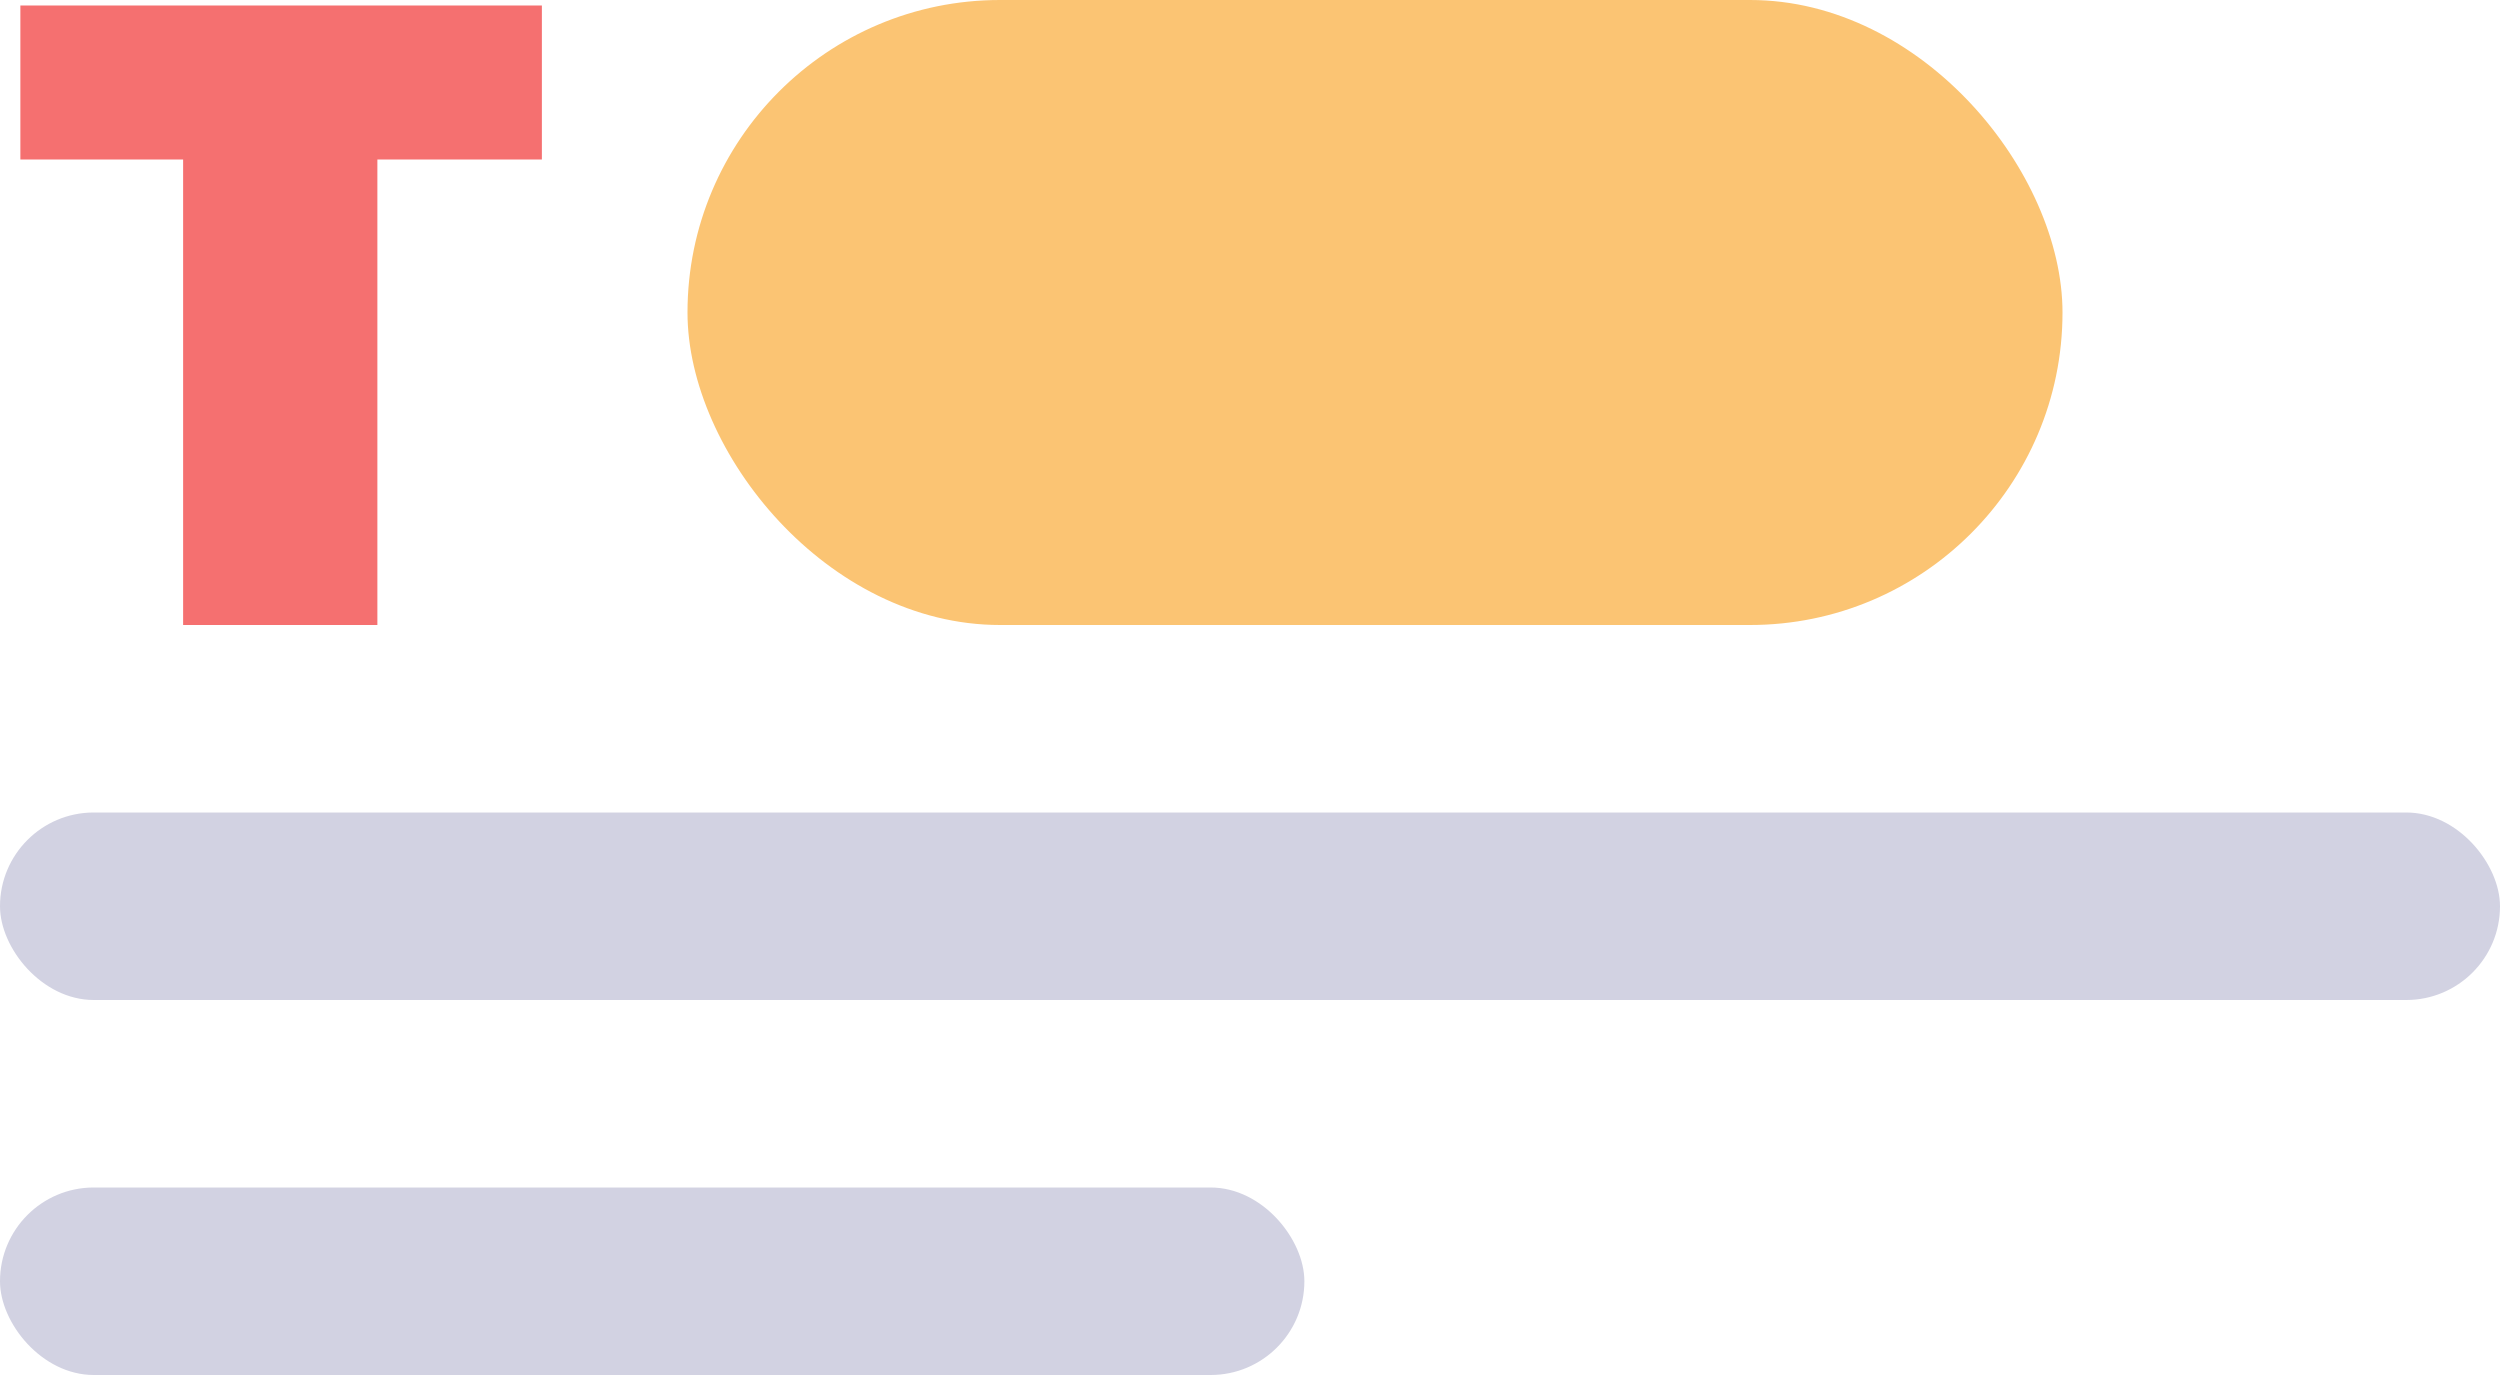 <svg viewBox="0 0 40 22" fill="none" xmlns="http://www.w3.org/2000/svg">
<rect x="11" width="22" height="10" rx="5" fill="#FBC473"/>
<path d="M8.67 0.088V2.552H6.038V10H2.93V2.552H0.326V0.088H8.67Z" fill="#F57070"/>
<rect y="13" width="40" height="3" rx="1.5" fill="#D2D2E2"/>
<rect y="19" width="20.87" height="3" rx="1.5" fill="#D2D2E2"/>
</svg>
